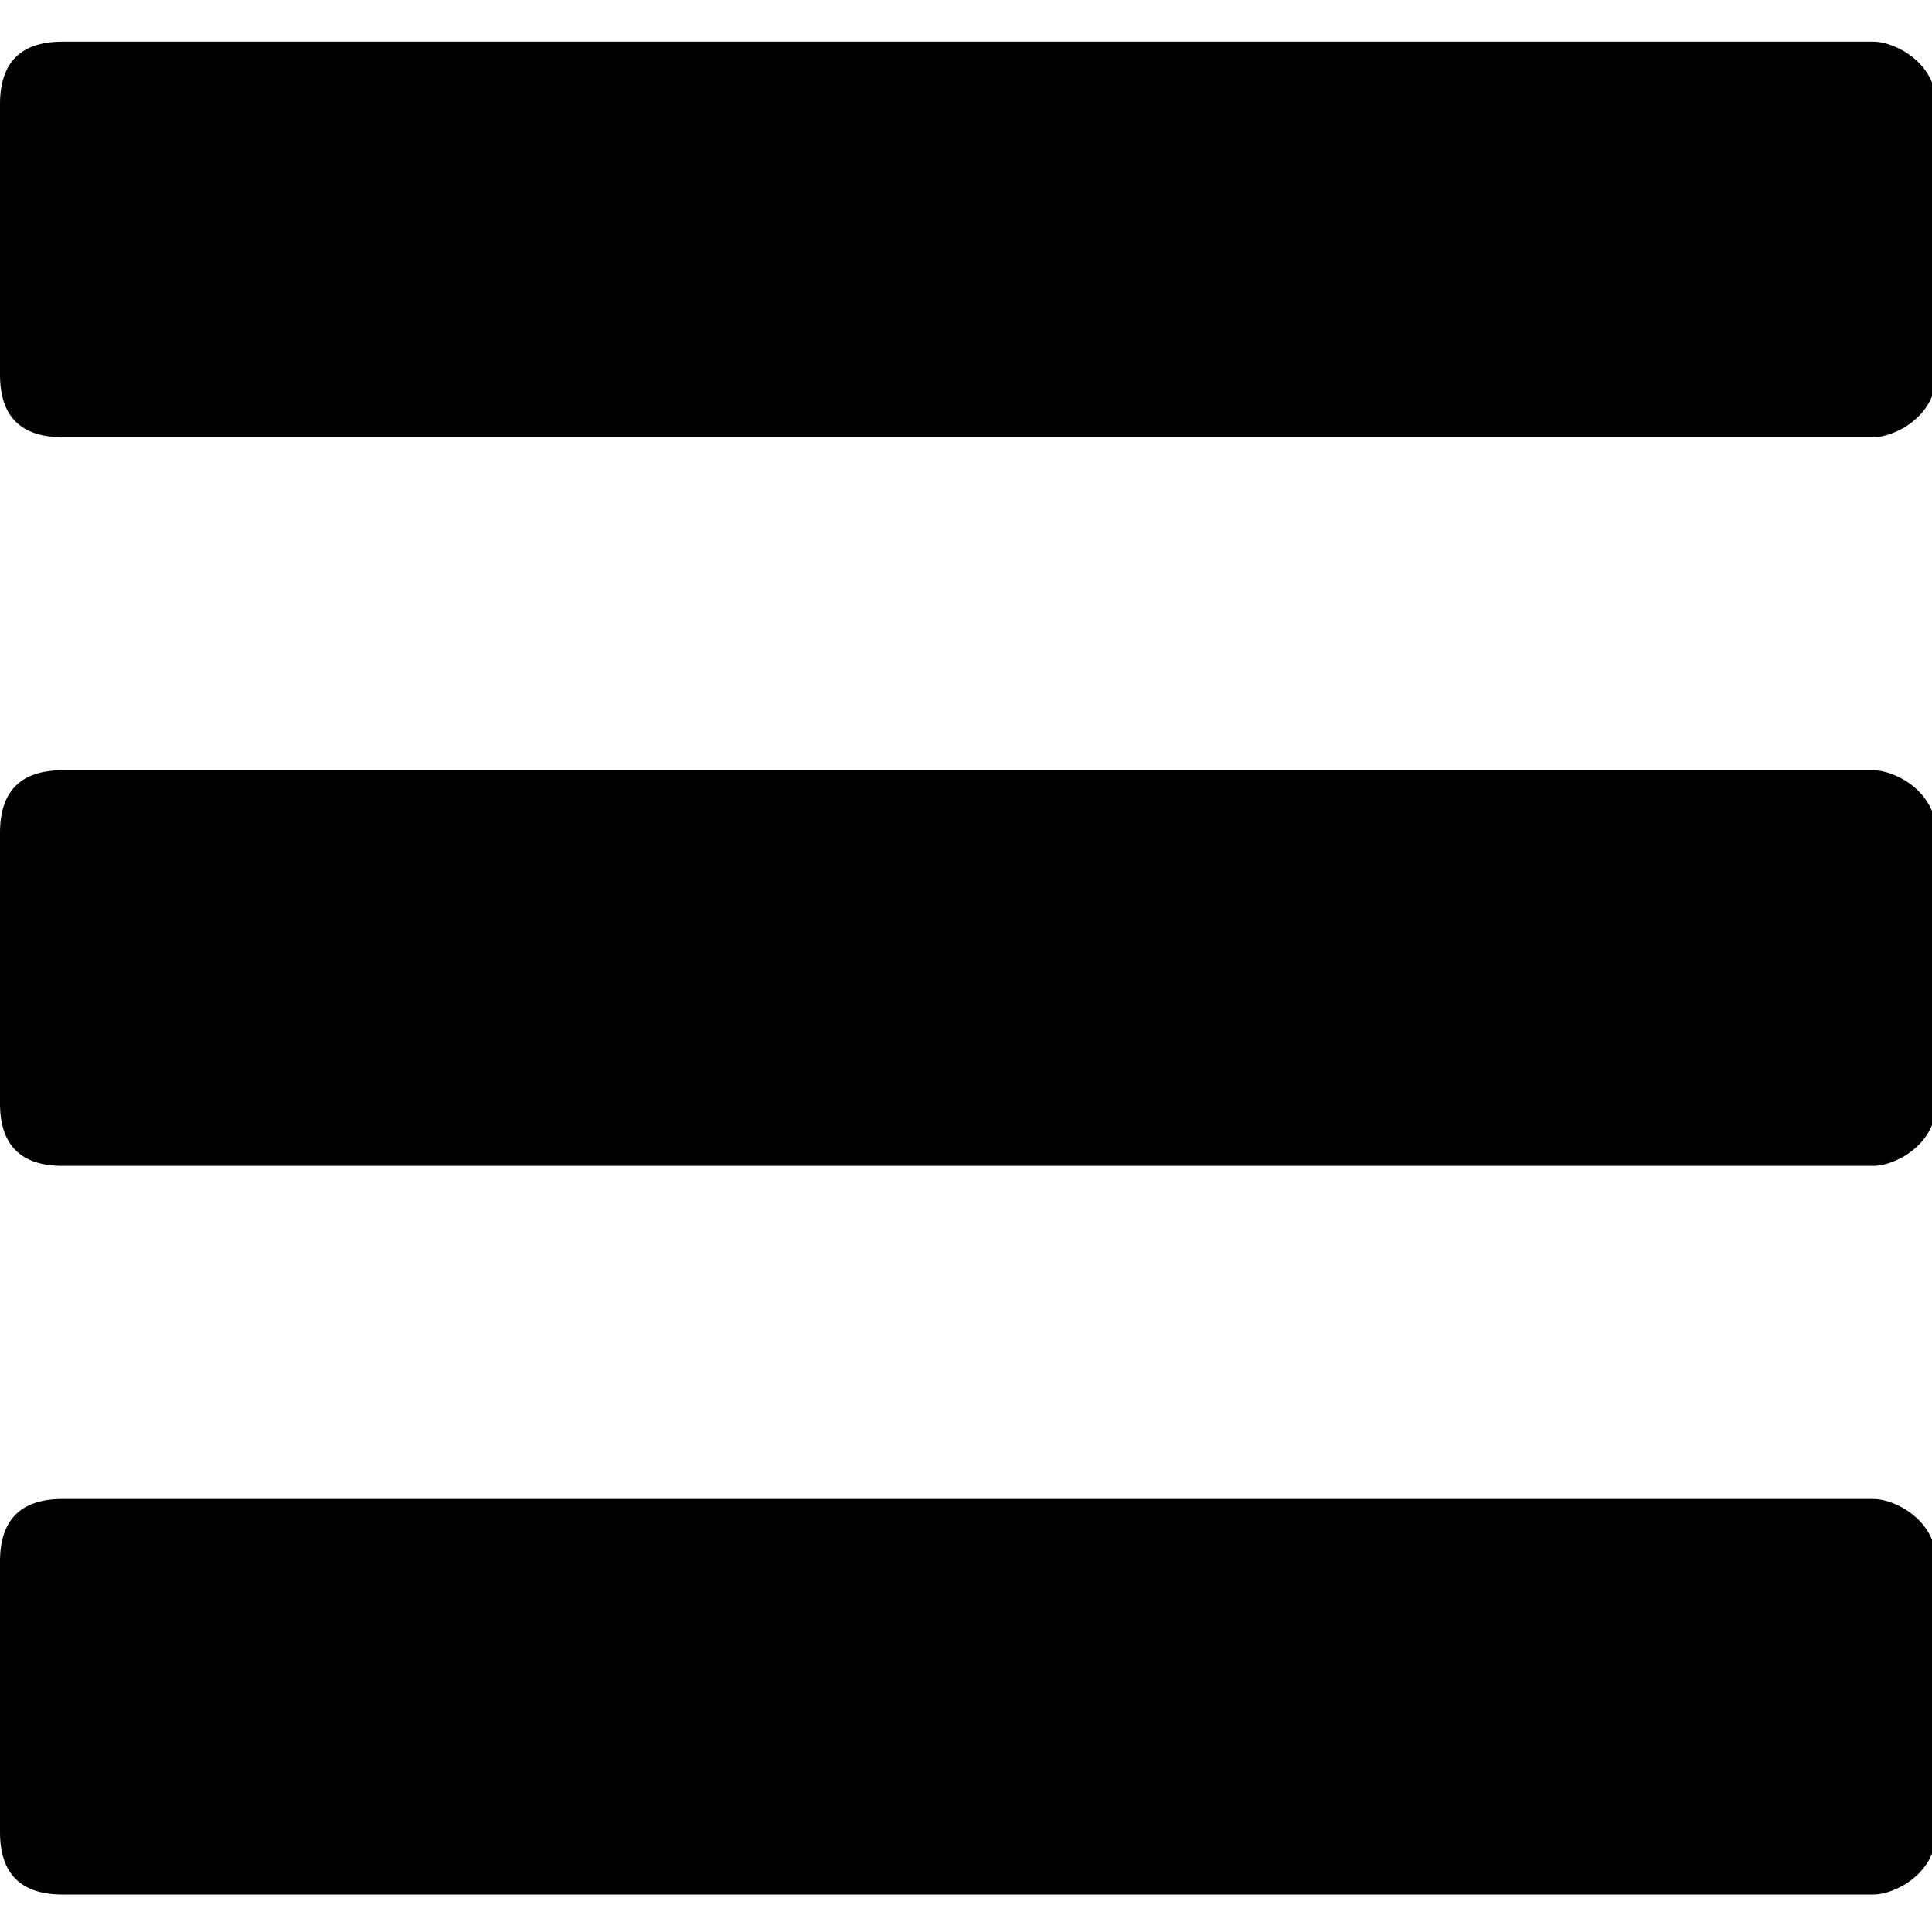 <svg xmlns="http://www.w3.org/2000/svg" xml:space="preserve" viewBox="0 0 92.8 92.8">
	<path d="M90 2H3C1 2 0 3 0 5v13c0 2 1 3 3 3h87c1 0 3-1 3-3V5c0-2-2-3-3-3z"/>
	<path d="M90 37H3c-2 0-3 1-3 3v13c0 2 1 3 3 3h87c1 0 3-1 3-3V40c0-2-2-3-3-3z"/>
	<path d="M90 72H3c-2 0-3 1-3 3v13c0 2 1 3 3 3h87c1 0 3-1 3-3V75c0-2-2-3-3-3z"/>
</svg>